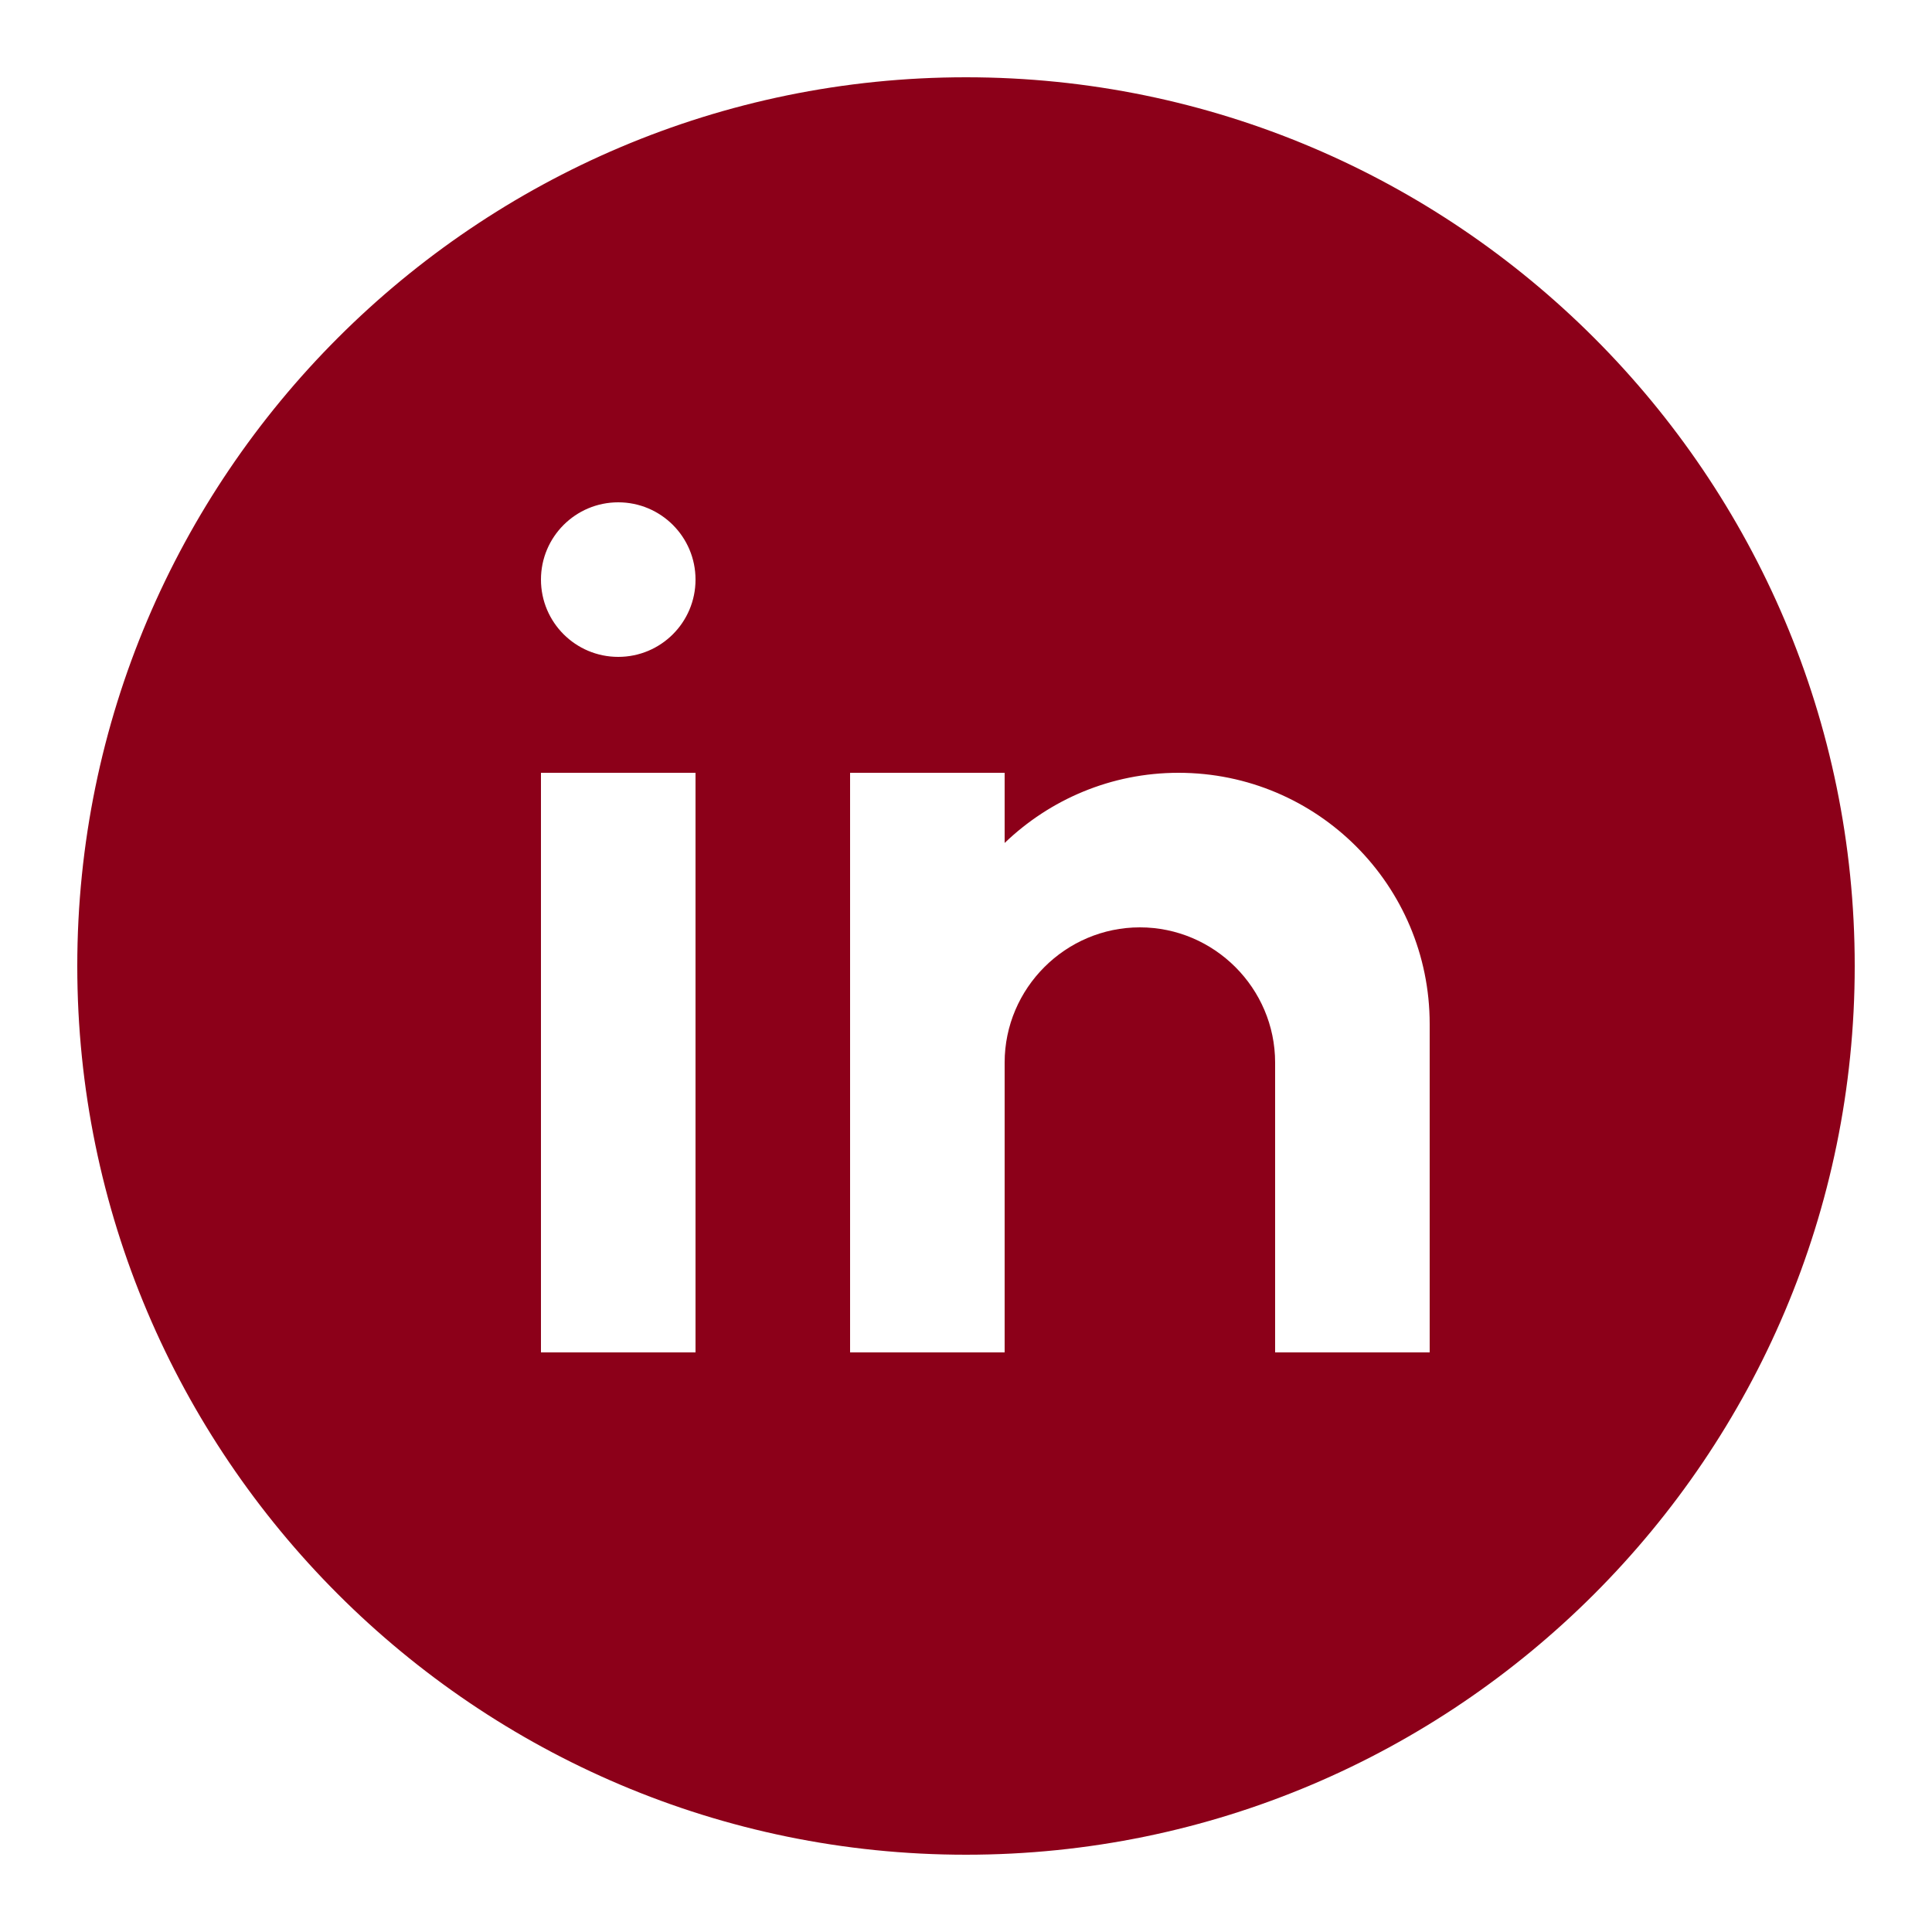 <svg width="60" height="60" viewBox="0 0 60 60" fill="none" xmlns="http://www.w3.org/2000/svg">
<path d="M30 2.4C14.781 2.4 2.4 14.78 2.4 30C2.4 45.219 14.781 57.6 30 57.6C45.218 57.6 57.6 45.219 57.6 30C57.6 14.78 45.218 2.4 30 2.4ZM21.6 42H16.8V24H21.6V42ZM19.2 20.4C17.874 20.4 16.8 19.326 16.8 18C16.8 16.674 17.874 15.6 19.2 15.6C20.526 15.6 21.6 16.674 21.6 18C21.6 19.326 20.526 20.4 19.2 20.4ZM44.4 42H39.6V36V33C39.6 30.69 37.71 28.8 35.4 28.8C33.09 28.8 31.2 30.69 31.2 33V42H26.4V24H31.2V26.179C32.602 24.833 34.502 24 36.6 24C40.908 24 44.4 27.492 44.4 31.8V42Z" fill="#8C0019"/>
</svg>
